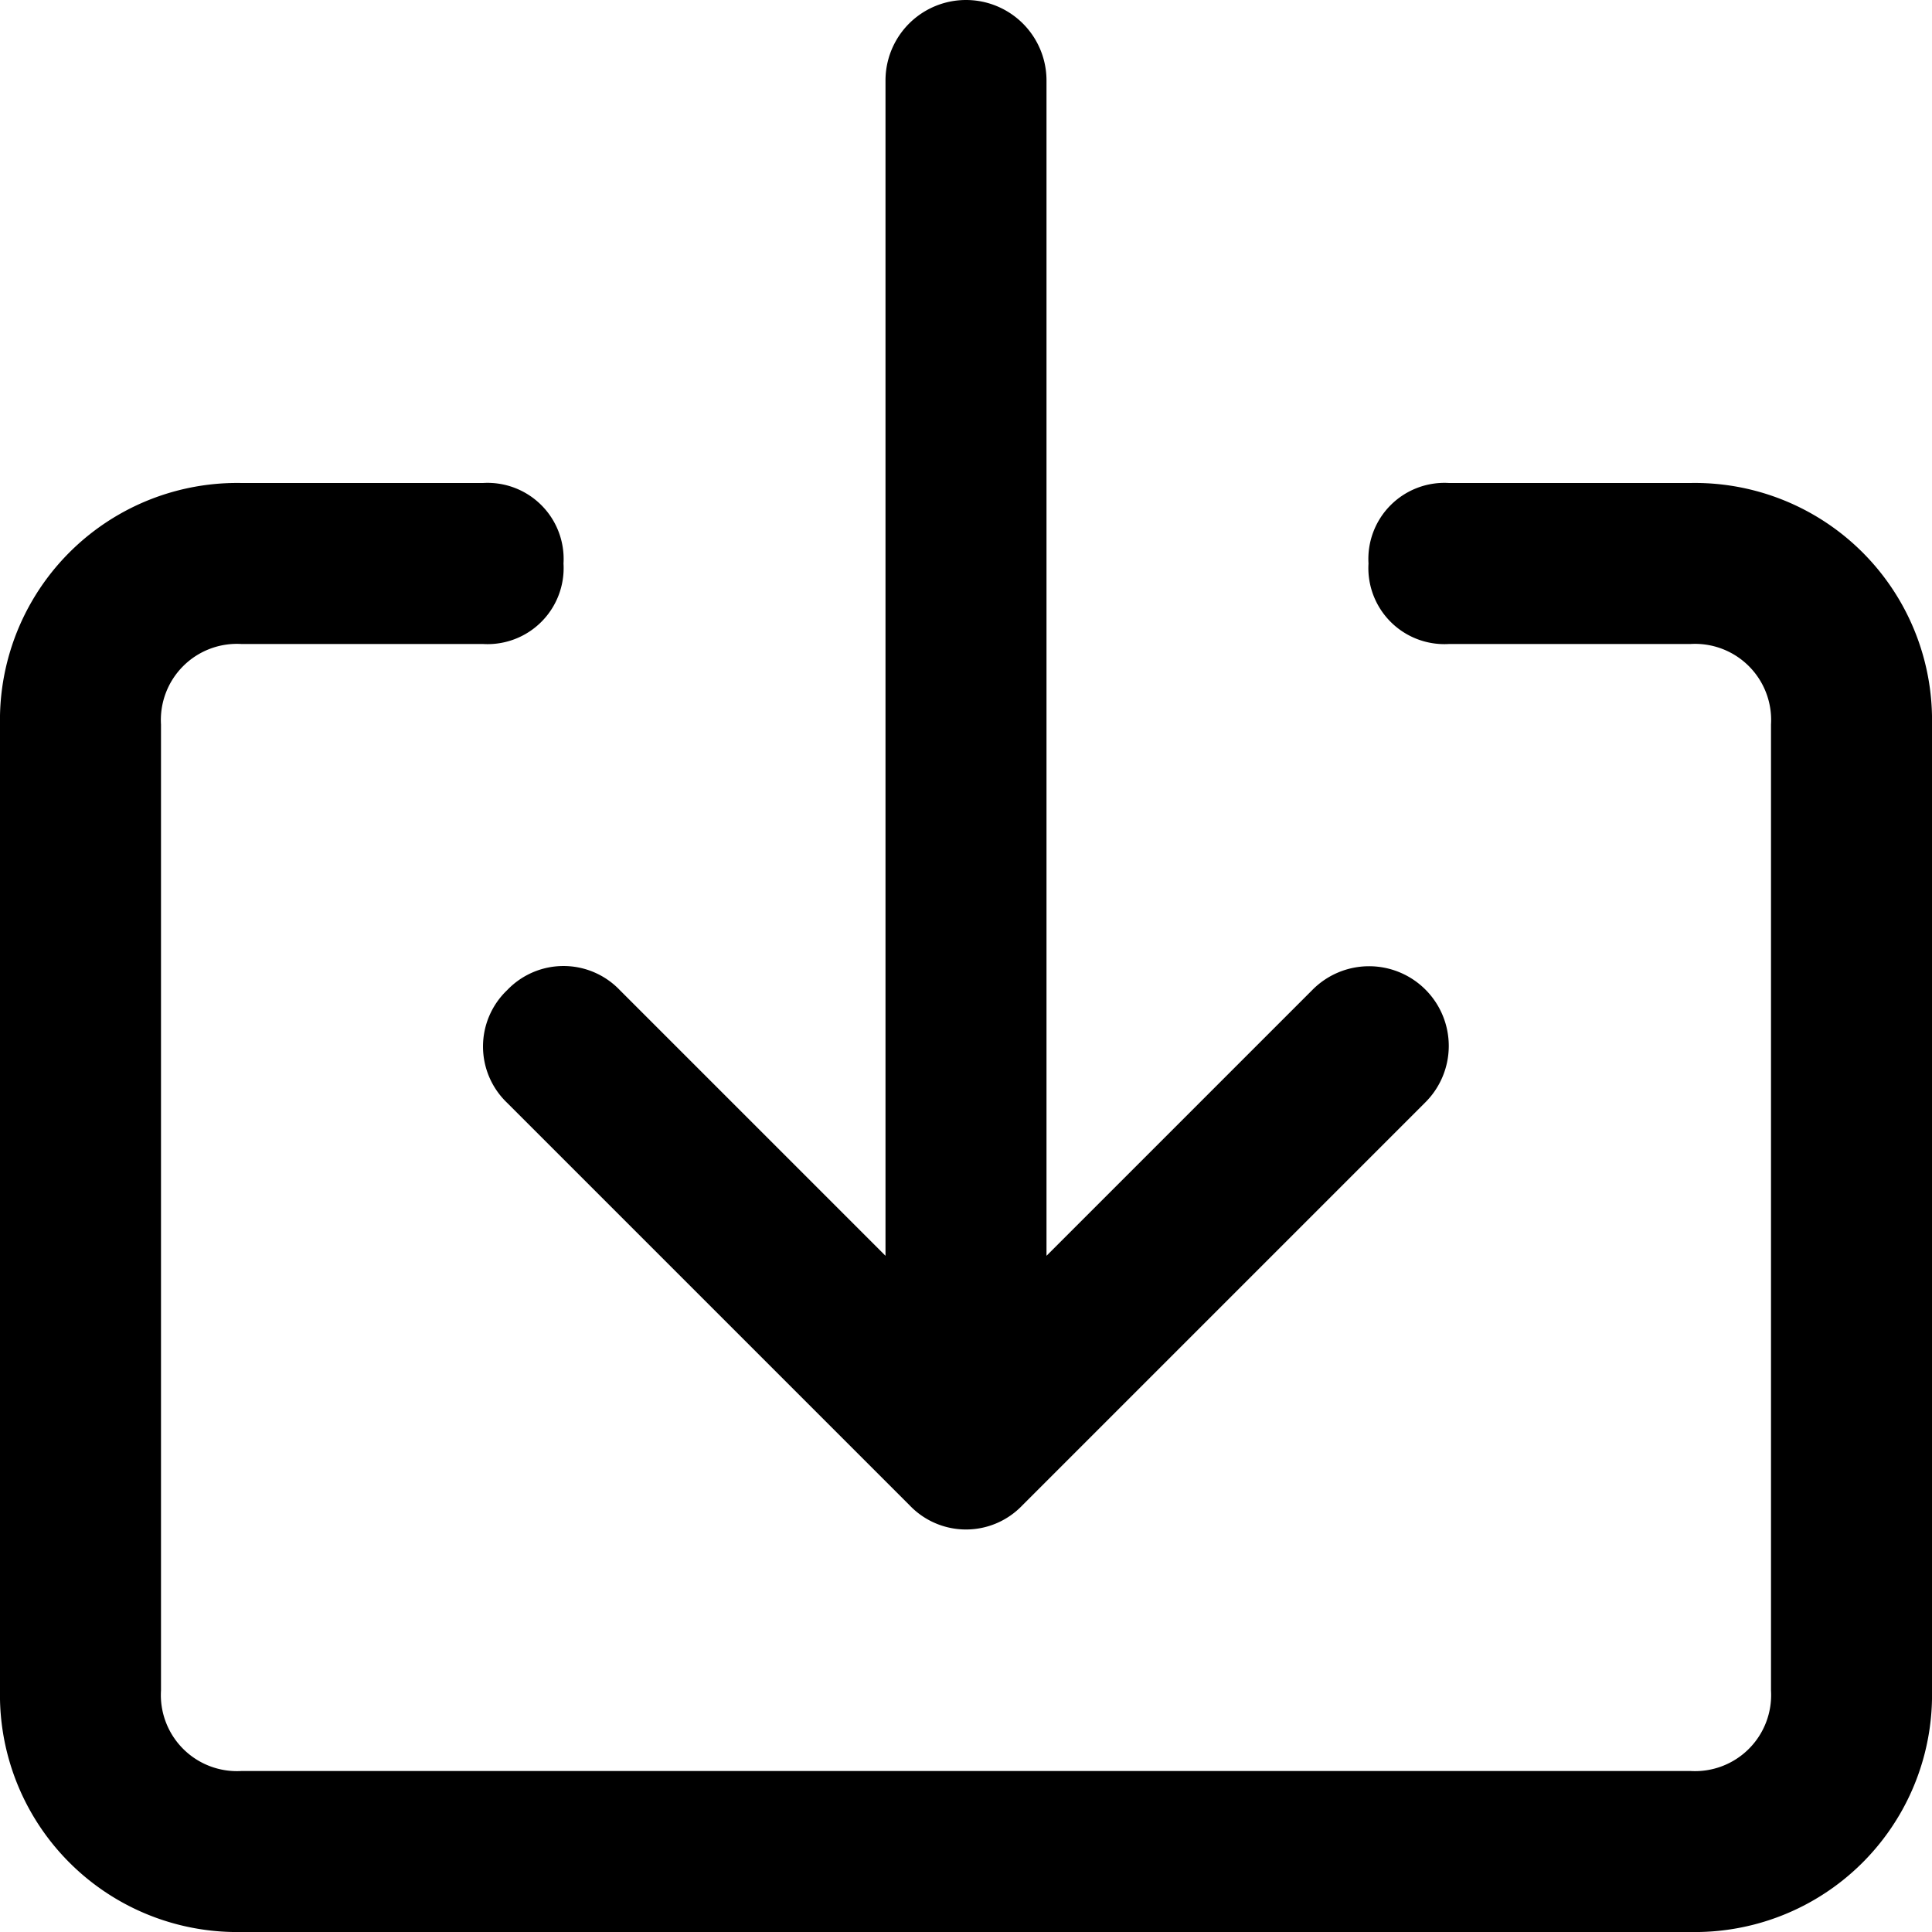 <svg id="download-24px" xmlns="http://www.w3.org/2000/svg" width="24" height="24" viewBox="0 0 24 24">
  <path id="download-24px-2" data-name="download-24px" d="M24,9V21a2.946,2.946,0,0,1-3,3H3a2.946,2.946,0,0,1-3-3V9A2.946,2.946,0,0,1,3,6H6A.945.945,0,0,1,7,7,.945.945,0,0,1,6,8H3A.945.945,0,0,0,2,9V21a.945.945,0,0,0,1,1H21a.945.945,0,0,0,1-1V9a.945.945,0,0,0-1-1H18a.945.945,0,0,1-1-1,.945.945,0,0,1,1-1h3A2.946,2.946,0,0,1,24,9ZM6.3,12.3a.967.967,0,0,0,0,1.4l5,5a.967.967,0,0,0,1.4,0l5-5a.99.99,0,1,0-1.4-1.4L13,15.6V1a1,1,0,0,0-2,0V15.6L7.7,12.3A.967.967,0,0,0,6.3,12.3Z"/>
</svg>
